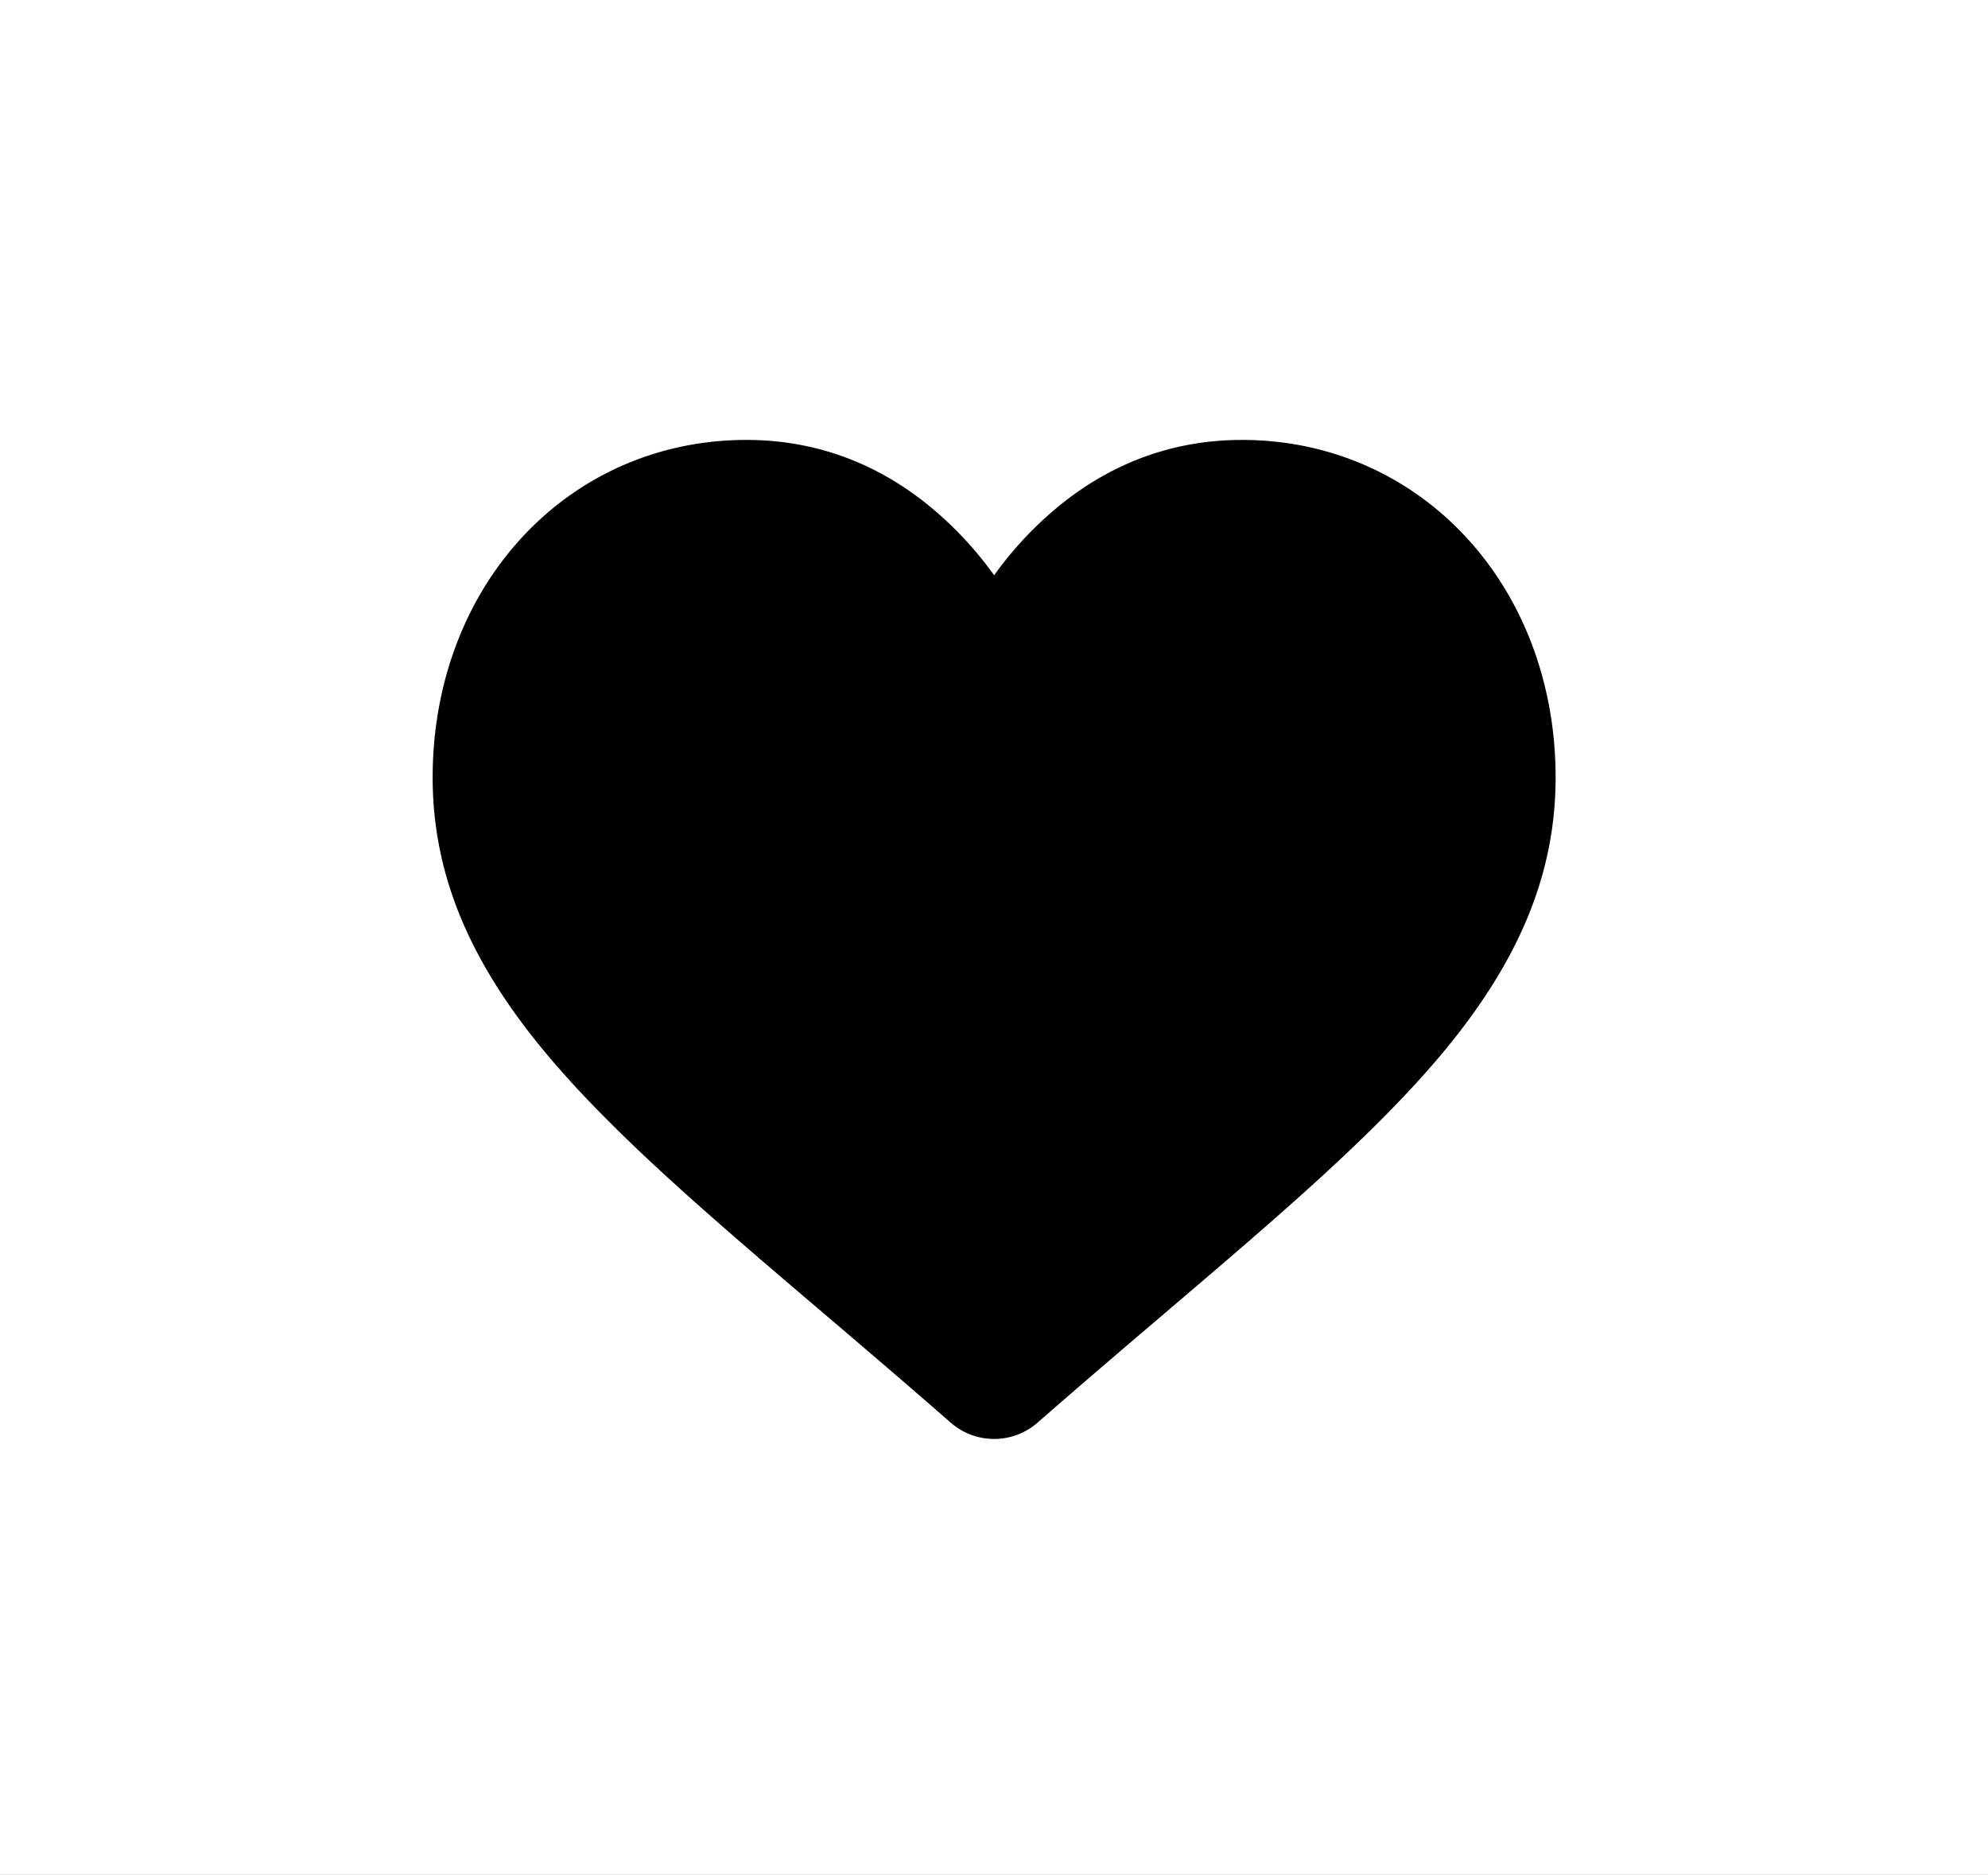 <svg xmlns="http://www.w3.org/2000/svg" xmlns:xlink="http://www.w3.org/1999/xlink" width="826" height="779" viewBox="0 0 826 779">
  <rect x="0" y="0" width="826" height="779" fill="#808080" stroke="none"/>
  <defs>
    <clipPath id="clip-Web_1920_13">
      <rect width="826" height="779"/>
    </clipPath>
  </defs>
  <g id="Web_1920_13" data-name="Web 1920 – 13" clip-path="url(#clip-Web_1920_13)">
    <rect width="826" height="779" fill="#fff"/>
    <path id="TWINBUSINESS_ICONOS-18" data-name="TWINBUSINESS ICONOS-18" d="M430.568,41.777C406.421,15.586,373.28,1.16,337.246,1.16c-26.93,0-51.593,8.508-73.313,25.291a149.884,149.884,0,0,0-29.641,30.956,149.62,149.62,0,0,0-29.641-30.956C182.942,9.658,158.278,1.16,131.338,1.16c-36.024,0-69.175,14.426-93.323,40.617C14.151,67.675,1,103.041,1,141.382c0,39.454,14.709,75.579,46.282,113.677,28.235,34.082,68.791,68.669,115.842,108.73,16.044,13.677,34.244,29.186,53.131,45.705a27.405,27.405,0,0,0,36.075,0c18.887-16.53,37.1-32.038,53.151-45.726,47-40.05,87.587-74.638,115.832-108.72,31.573-38.1,46.272-74.223,46.272-113.687C467.584,103.041,454.443,67.675,430.568,41.777Z" transform="translate(178.763 181.633)"/>
  </g>
</svg>
